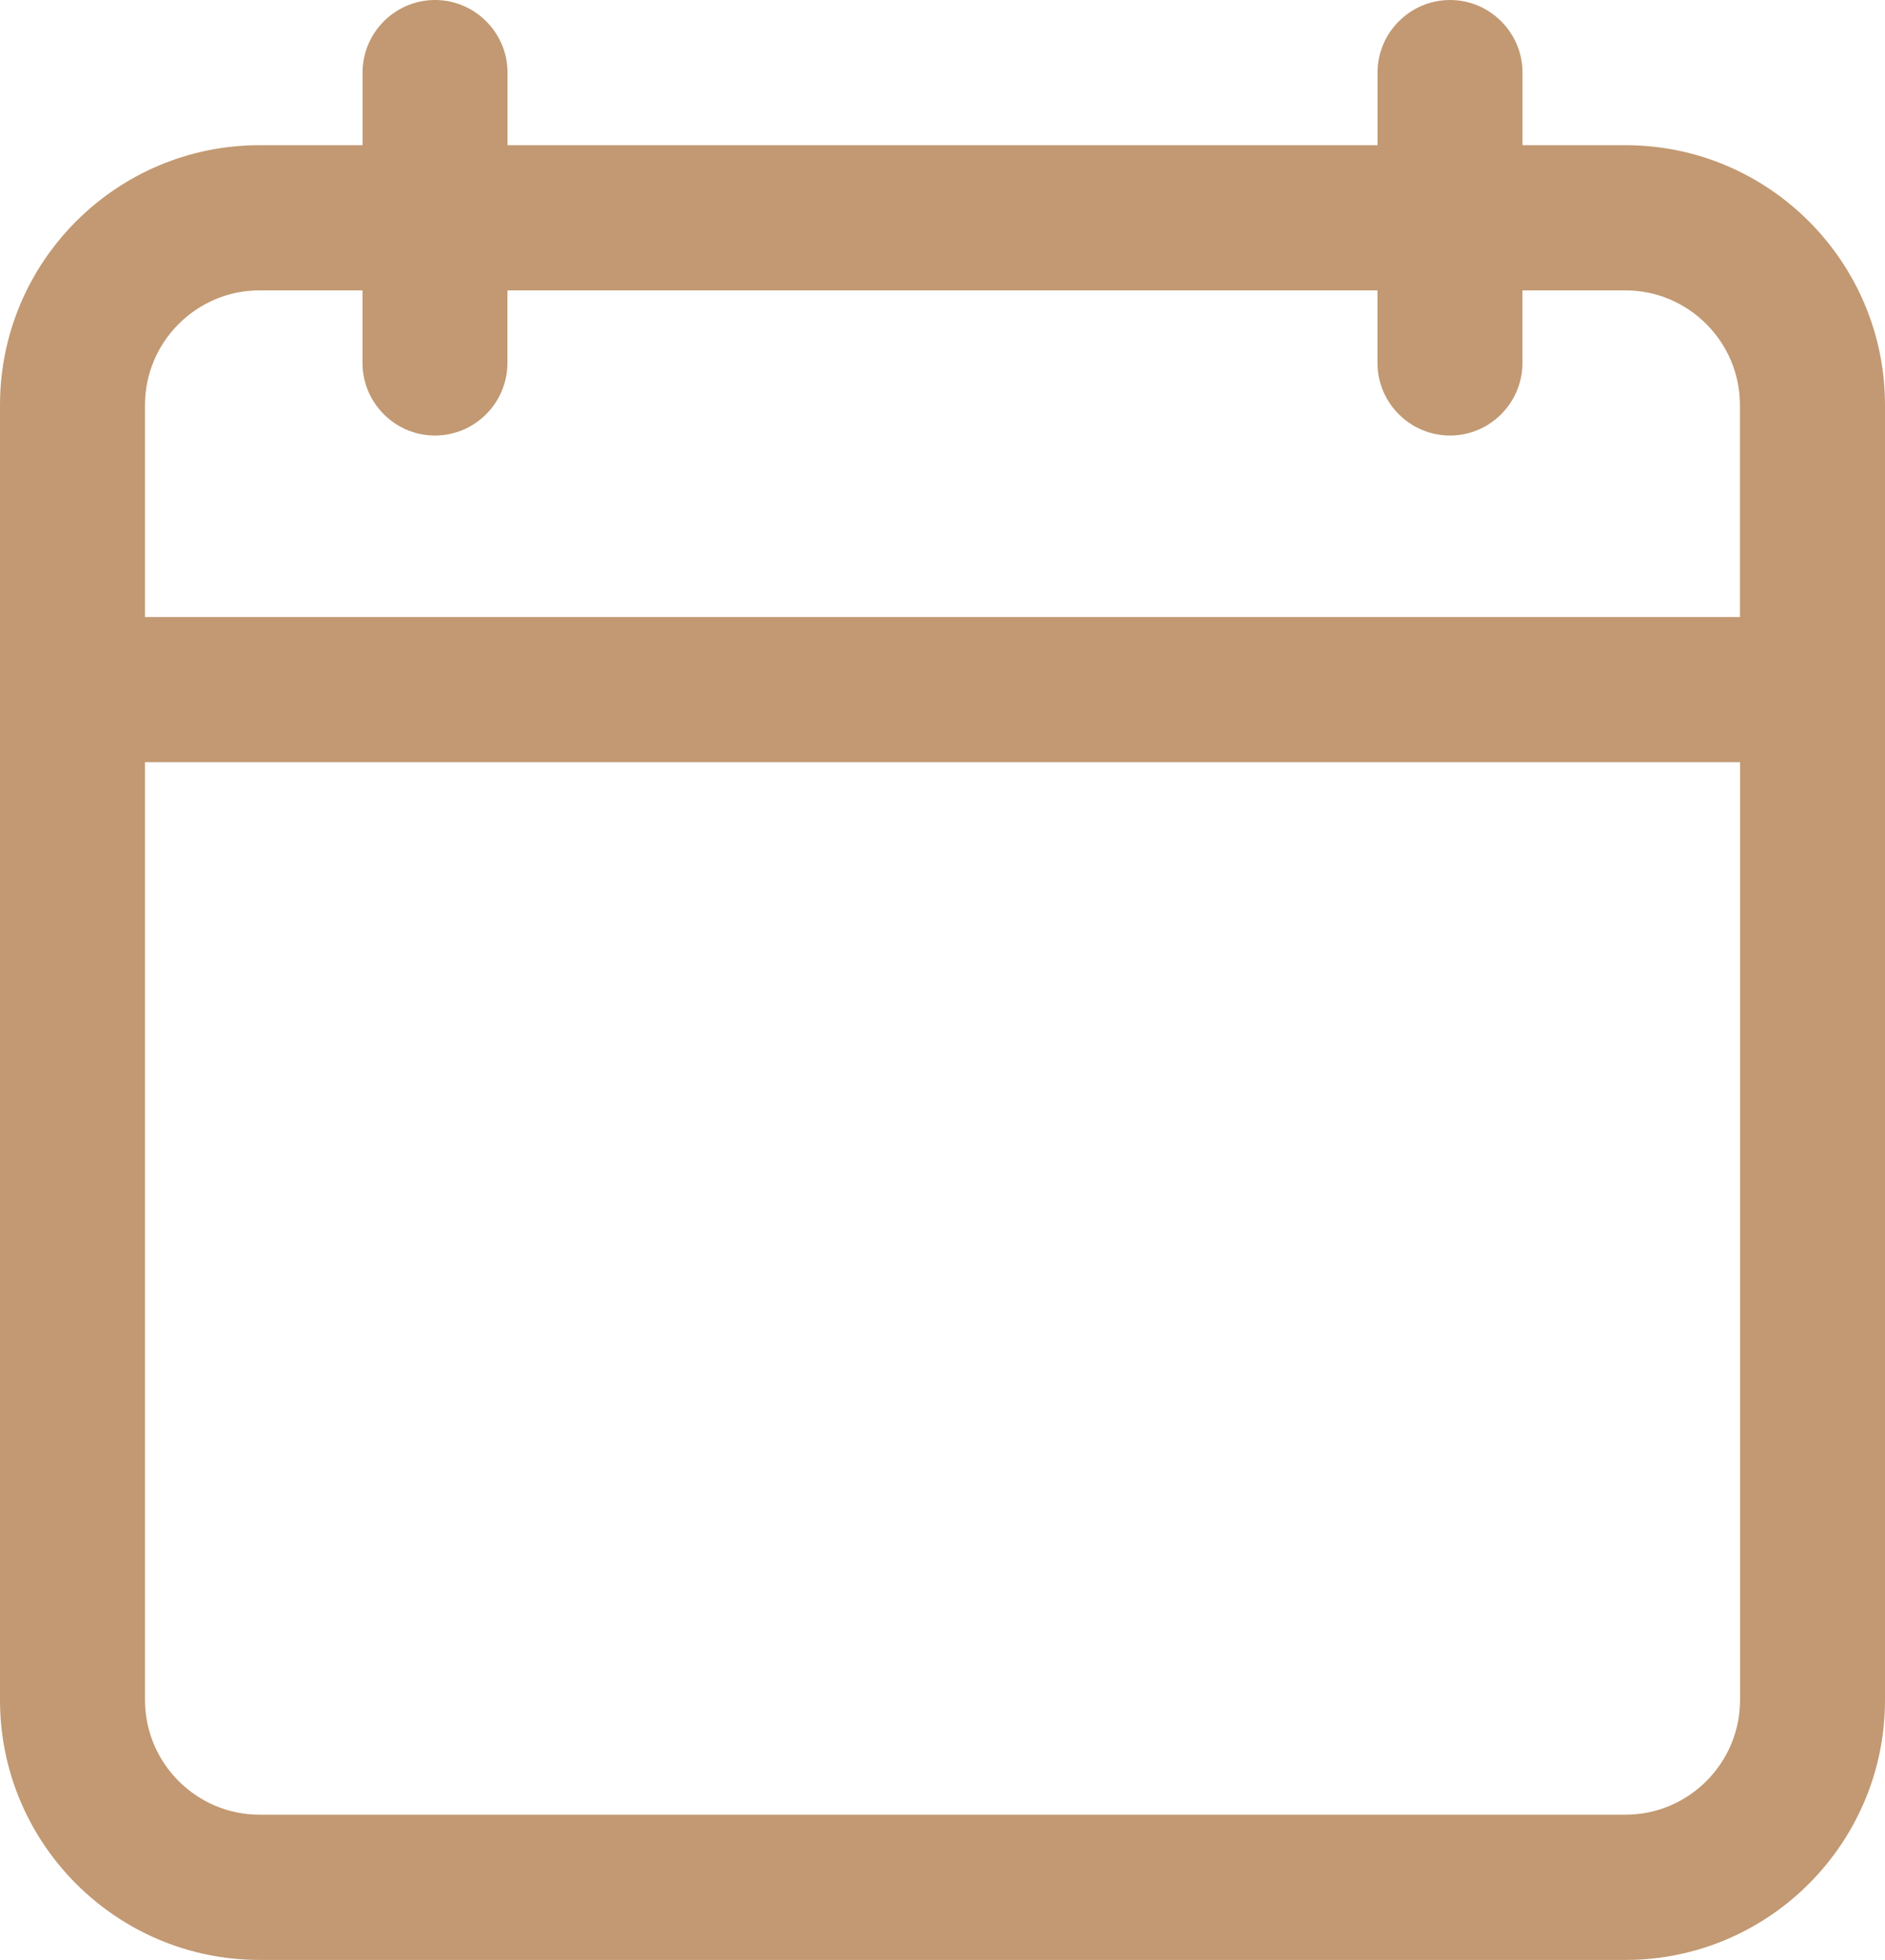 <svg width="278" height="289" viewBox="0 0 278 289" fill="none" xmlns="http://www.w3.org/2000/svg">
<path d="M38.277 289H239.723C260.838 289 278 271.82 278 250.683V59.725C278 38.588 260.838 21.408 239.723 21.408H224.541V10.708C224.541 4.821 219.734 0 213.853 0C207.972 0 203.156 4.813 203.156 10.708V21.408H74.853V10.708C74.853 4.821 70.037 0 64.156 0C58.275 0 53.468 4.813 53.468 10.708V21.408H38.286C17.162 21.408 0 38.588 0 59.725V250.683C0 271.82 17.162 289 38.277 289ZM21.385 59.725C21.385 50.414 28.976 42.816 38.277 42.816H53.459V53.515C53.459 59.402 58.266 64.223 64.147 64.223C70.028 64.223 74.835 59.411 74.835 53.515V42.816H203.147V53.515C203.147 59.402 207.963 64.223 213.844 64.223C219.725 64.223 224.532 59.411 224.532 53.515V42.816H239.714C249.015 42.816 256.606 50.414 256.606 59.725V90.985H21.385V59.725ZM21.385 112.384H256.623V250.674C256.623 259.985 249.033 267.584 239.732 267.584H38.277C28.976 267.584 21.385 259.985 21.385 250.674V112.384Z" fill="#C29972"/>
</svg>
